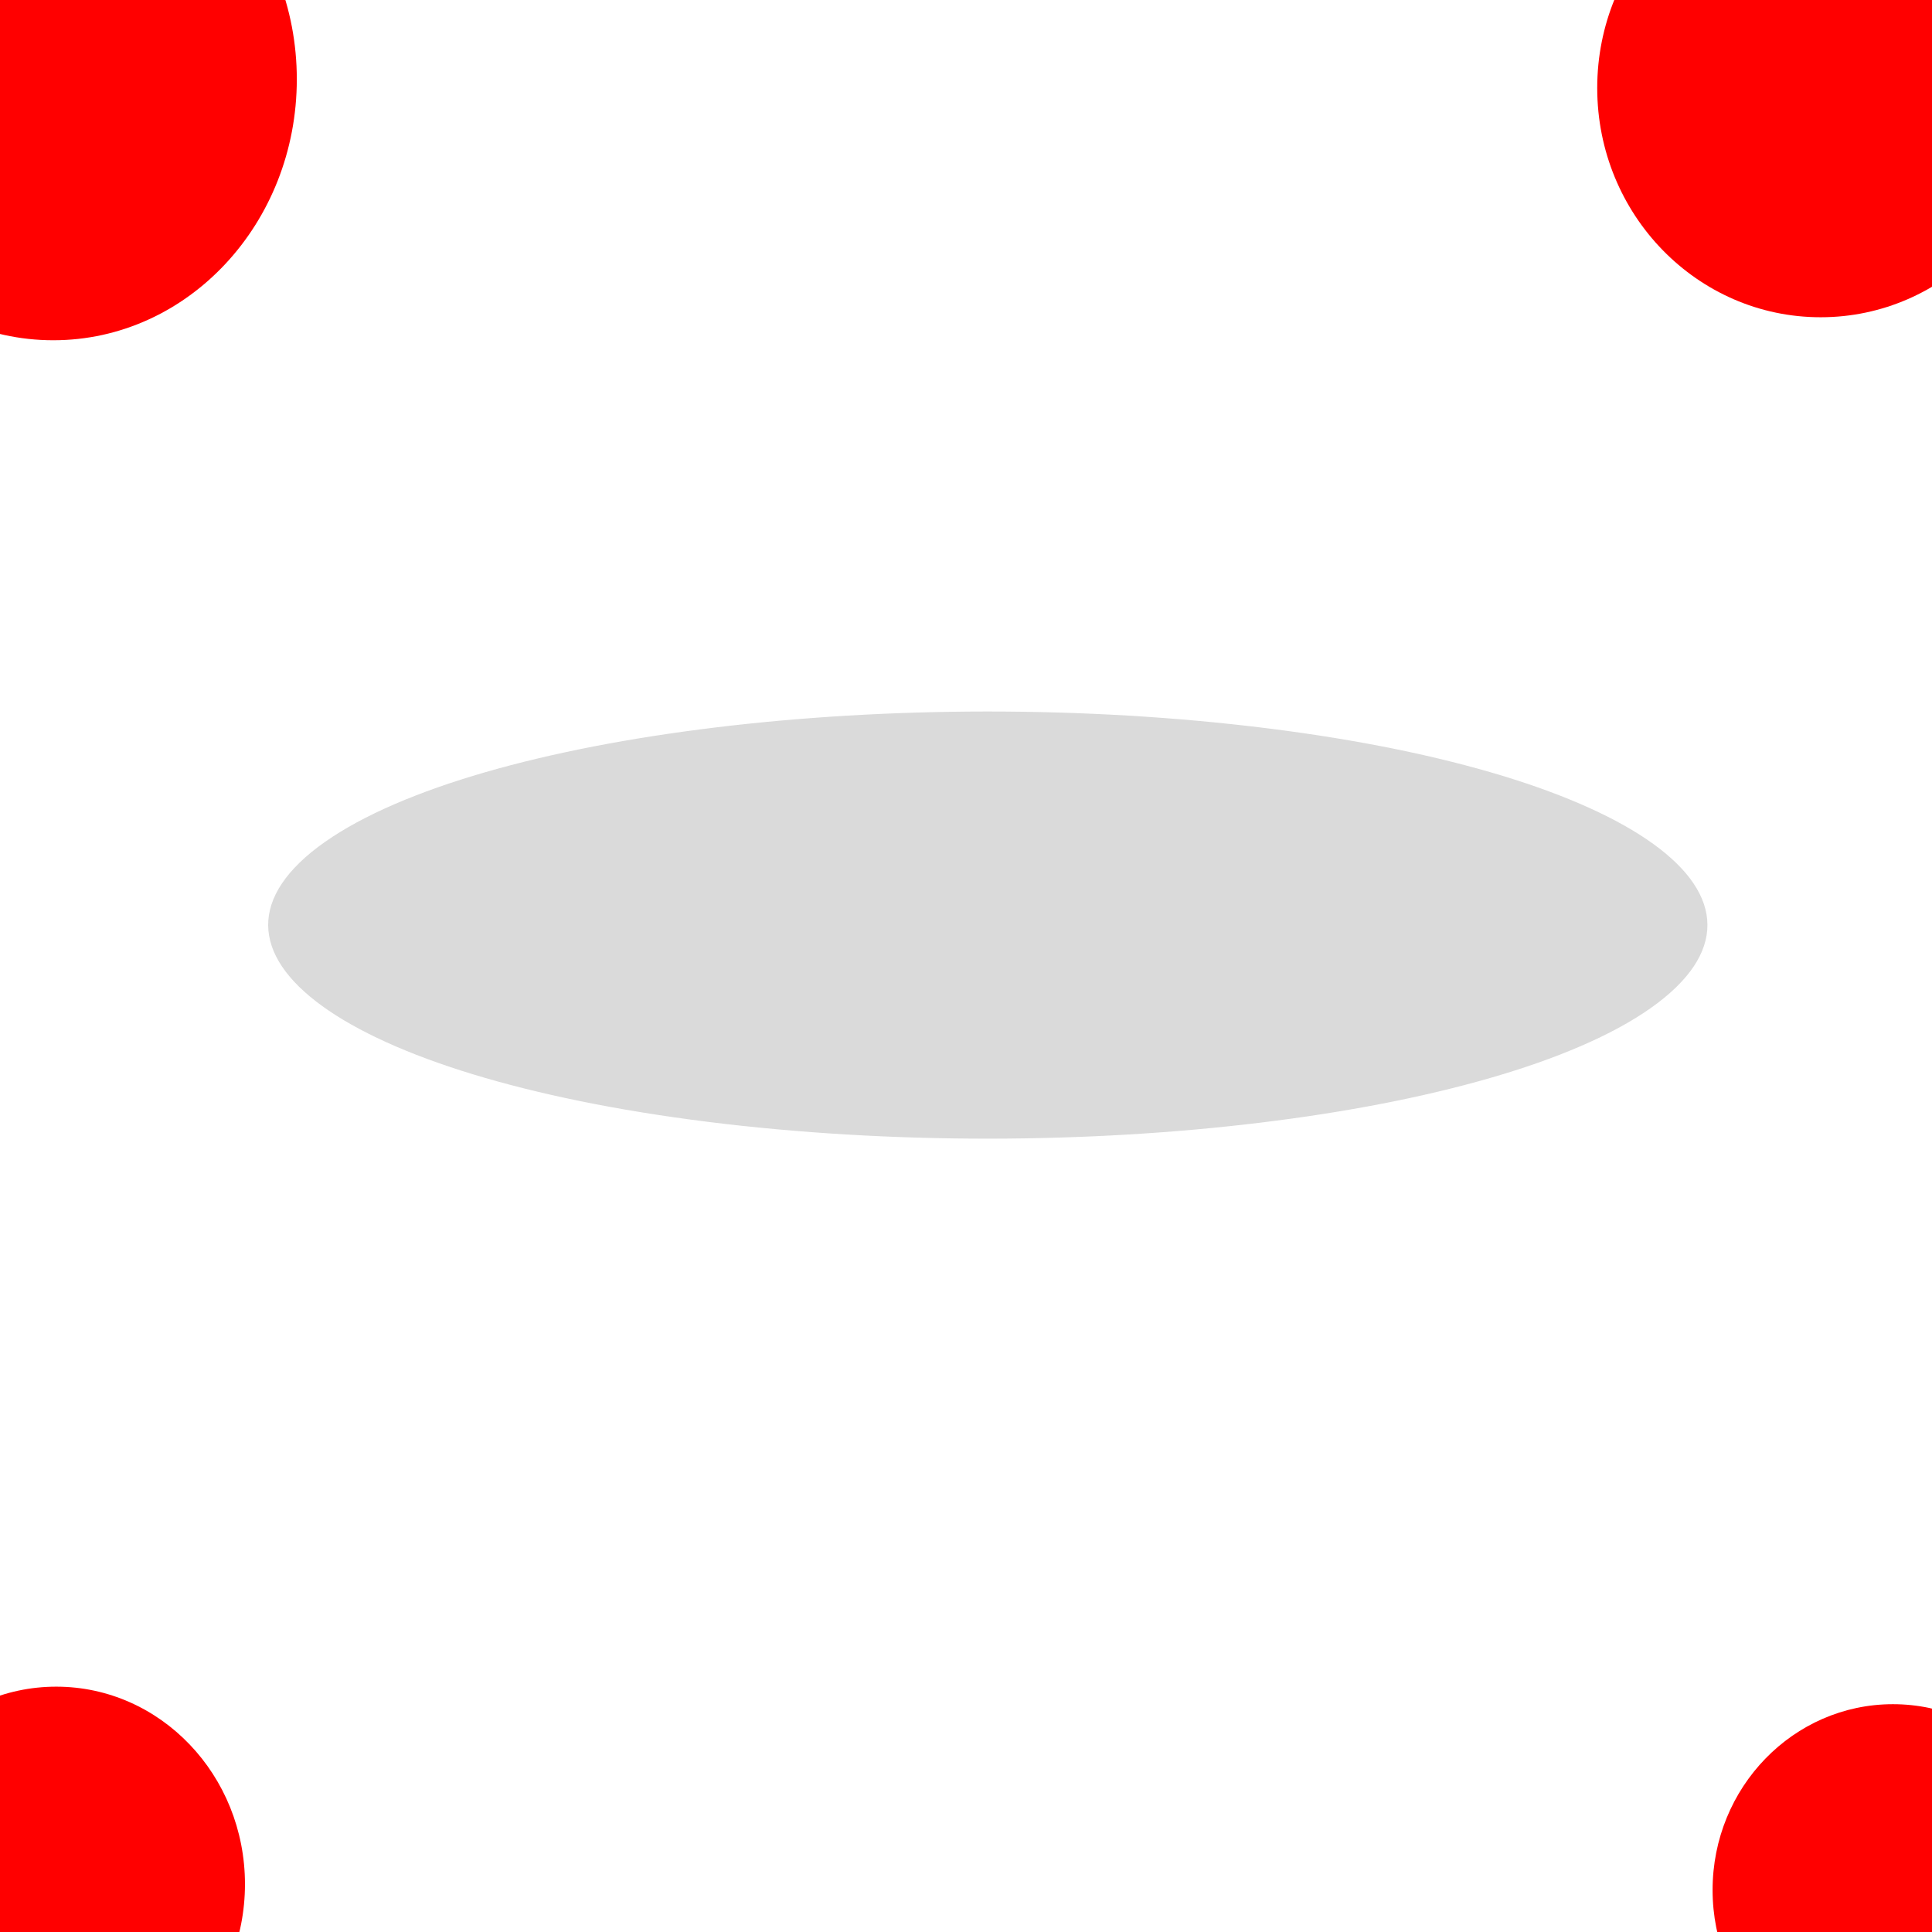 <svg xmlns="http://www.w3.org/2000/svg" xmlns:svg="http://www.w3.org/2000/svg" id="svg7595" width="20" height="20" version="1.1" viewBox="0 0 5.292 5.292"><defs id="defs7589"><clipPath id="clip444"><path id="path24586" d="m 1201.582,338.199 h 18 v 18 h -18 z m 0,0"/></clipPath></defs><g id="layer1" transform="translate(-46.756,-67.304)"><g id="g31387" clip-path="url(#clip444)" transform="matrix(0.219,0,0,0.065,-215.656,47.27)" style="clip-rule:nonzero;opacity:.178"><path style="fill:#2b2b2b;fill-opacity:1;fill-rule:nonzero;stroke:none" id="path31385" d="m 1202.125,344.121 c -1.695,4.668 0.715,9.836 5.379,11.535 4.672,1.695 9.836,-0.711 11.535,-5.379 1.699,-4.672 -0.707,-9.832 -5.379,-11.535 -4.668,-1.695 -9.828,0.707 -11.535,5.379"/></g><ellipse style="opacity:1;fill:red;fill-opacity:1;stroke:none;stroke-width:.199;stroke-miterlimit:4;stroke-dasharray:none;stroke-dashoffset:.2;stroke-opacity:1" id="path4416" cx="46.902" cy="67.521" rx=".667" ry=".715"/><ellipse id="circle4418" cx="51.743" cy="67.545" rx=".612" ry=".628" style="opacity:1;fill:red;fill-opacity:1;stroke:none;stroke-width:.179;stroke-miterlimit:4;stroke-dasharray:none;stroke-dashoffset:.2;stroke-opacity:1"/><ellipse style="opacity:1;fill:red;fill-opacity:1;stroke:none;stroke-width:.145;stroke-miterlimit:4;stroke-dasharray:none;stroke-dashoffset:.2;stroke-opacity:1" id="circle4420" cx="51.941" cy="72.481" rx=".494" ry=".509"/><ellipse id="circle4422" cx="46.91" cy="72.465" rx=".517" ry=".541" style="opacity:1;fill:red;fill-opacity:1;stroke:none;stroke-width:.153;stroke-miterlimit:4;stroke-dasharray:none;stroke-dashoffset:.2;stroke-opacity:1"/></g></svg>